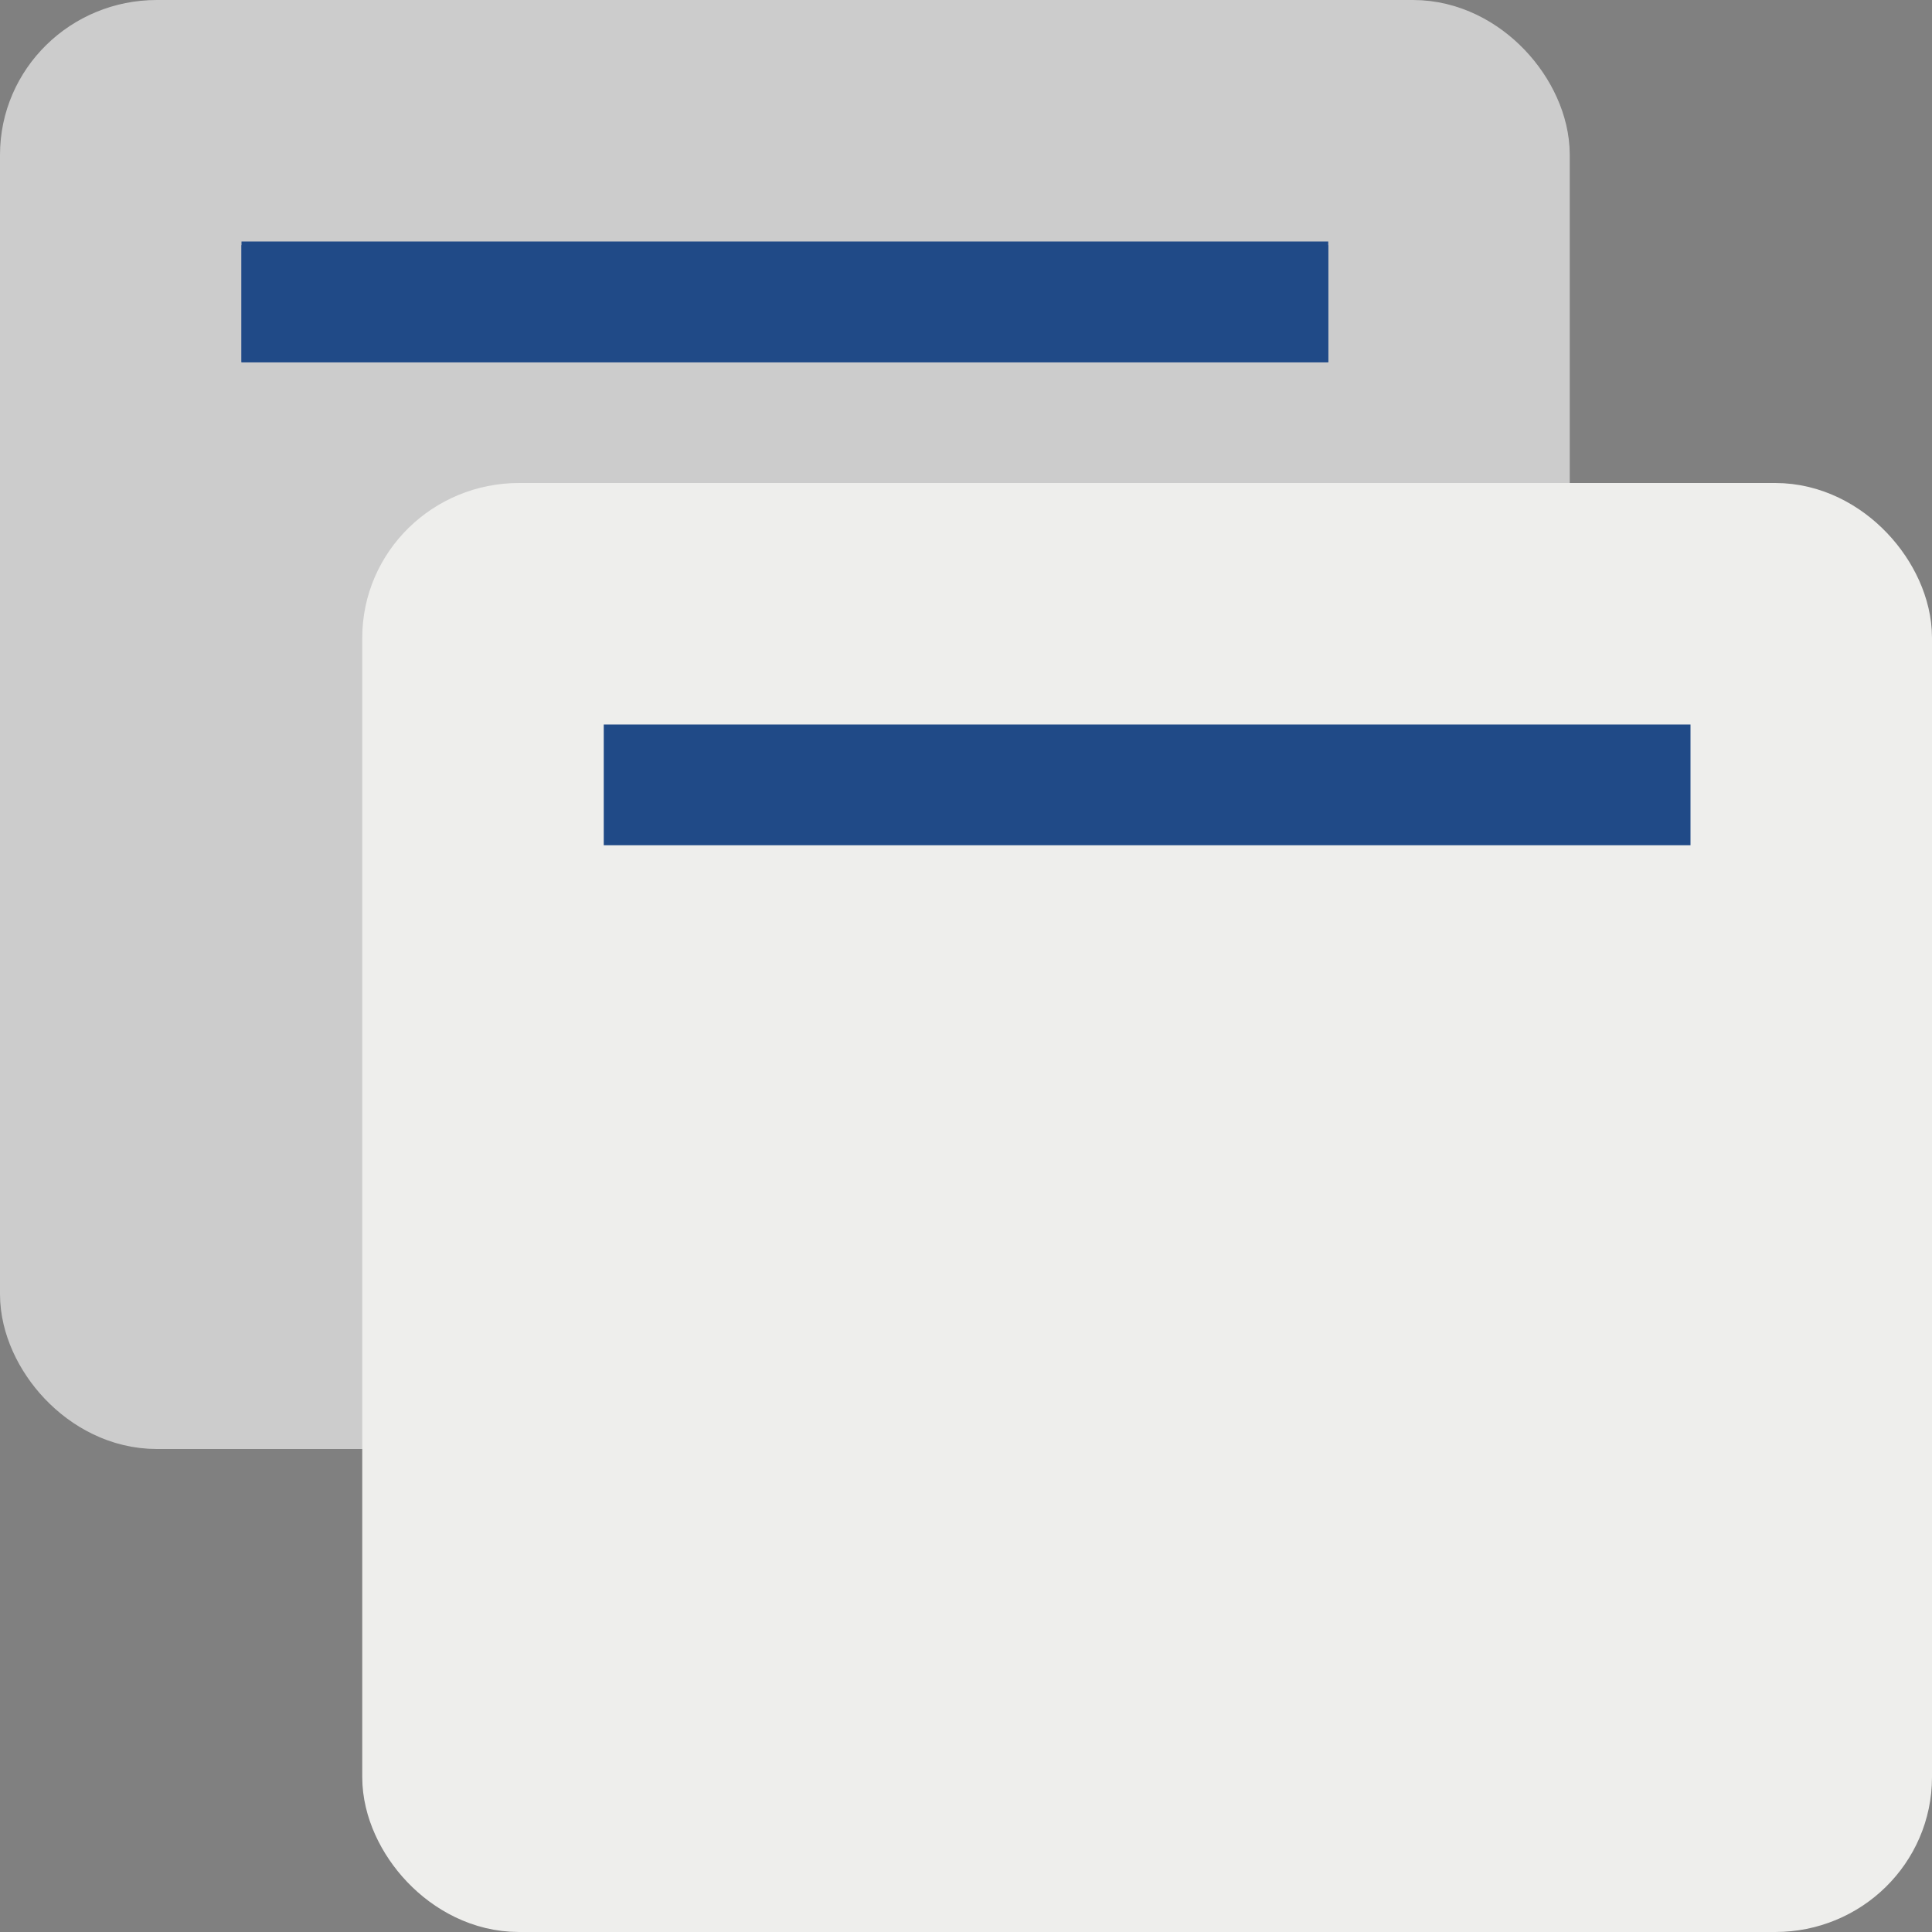 <?xml version="1.0" encoding="UTF-8" standalone="no"?>
<!-- Created with Inkscape (http://www.inkscape.org/) -->

<svg
   xmlns:dc="http://purl.org/dc/elements/1.1/"
   xmlns:cc="http://creativecommons.org/ns#"
   xmlns:rdf="http://www.w3.org/1999/02/22-rdf-syntax-ns#"
   xmlns:svg="http://www.w3.org/2000/svg"
   xmlns="http://www.w3.org/2000/svg"
   xmlns:sodipodi="http://sodipodi.sourceforge.net/DTD/sodipodi-0.dtd"
   xmlns:inkscape="http://www.inkscape.org/namespaces/inkscape"
   id="svg11300"
   width="16"
   height="16"
   version="1.0"
   sodipodi:docname="gimp-prefs-window-management.svg"
   inkscape:version="0.92.2 5c3e80d, 2017-08-06">
  <rect width="100%" height="100%" fill="#808080" stroke="none"/>
  <sodipodi:namedview
     pagecolor="#ffffff"
     bordercolor="#666666"
     borderopacity="1"
     objecttolerance="10"
     gridtolerance="10"
     guidetolerance="10"
     inkscape:pageopacity="0"
     inkscape:pageshadow="2"
     inkscape:window-width="909"
     inkscape:window-height="537"
     id="namedview18"
     showgrid="false"
     inkscape:zoom="14.75"
     inkscape:cx="8"
     inkscape:cy="8"
     inkscape:window-x="280"
     inkscape:window-y="70"
     inkscape:window-maximized="0"
     inkscape:current-layer="svg11300" />
  <defs
     id="defs3">
    <linearGradient
       id="linearGradient1964"
       x1="17.881"
       x2="17.881"
       y1="11.073"
       y2="21.768"
       gradientTransform="matrix(.746 0 0 .693 -3.603 -5.035)"
       gradientUnits="userSpaceOnUse">
      <stop
         id="stop3834"
         style="stop-color:#fff"
         offset="0" />
      <stop
         id="stop3836"
         style="stop-color:#e0e0e0"
         offset="1" />
    </linearGradient>
  </defs>
  <g
     id="layer1">
    <g
       id="g4178">
      <g
         id="g3958">
        <rect
           id="rect1952"
           x=".5"
           y=".5"
           width="12"
           height="11"
           rx=".798"
           ry=".782"
           style="color:#000000;fill-rule:evenodd;fill:#cccccc;stroke:#cccccc;fill-opacity:1;stroke-opacity:1" />
        <rect
           id="rect1954"
           x="2"
           y="2.03"
           width="9"
           height=".97"
           rx="0"
           ry="0"
           style="color:#000000;fill-rule:evenodd;fill:#204a87" />
        <rect
           id="rect1911"
           x="3.5"
           y="4.5"
           width="12"
           height="11"
           rx=".798"
           ry=".782"
           style="color:#000000;fill-rule:evenodd;fill:#eeeeec;stroke:#eeeeec;stroke-opacity:1" />
        <rect
           id="rect1913"
           x="5"
           y="6"
           width="9"
           height="1"
           rx="0"
           ry="0"
           style="color:#000000;fill-rule:evenodd;fill:#204a87" />
      </g>
      <rect
         id="rect1913-8"
         x="2"
         y="2"
         width="9"
         height="1"
         rx="0"
         ry="0"
         style="color:#000000;fill-rule:evenodd;fill:#204a87" />
    </g>
  </g>
</svg>
